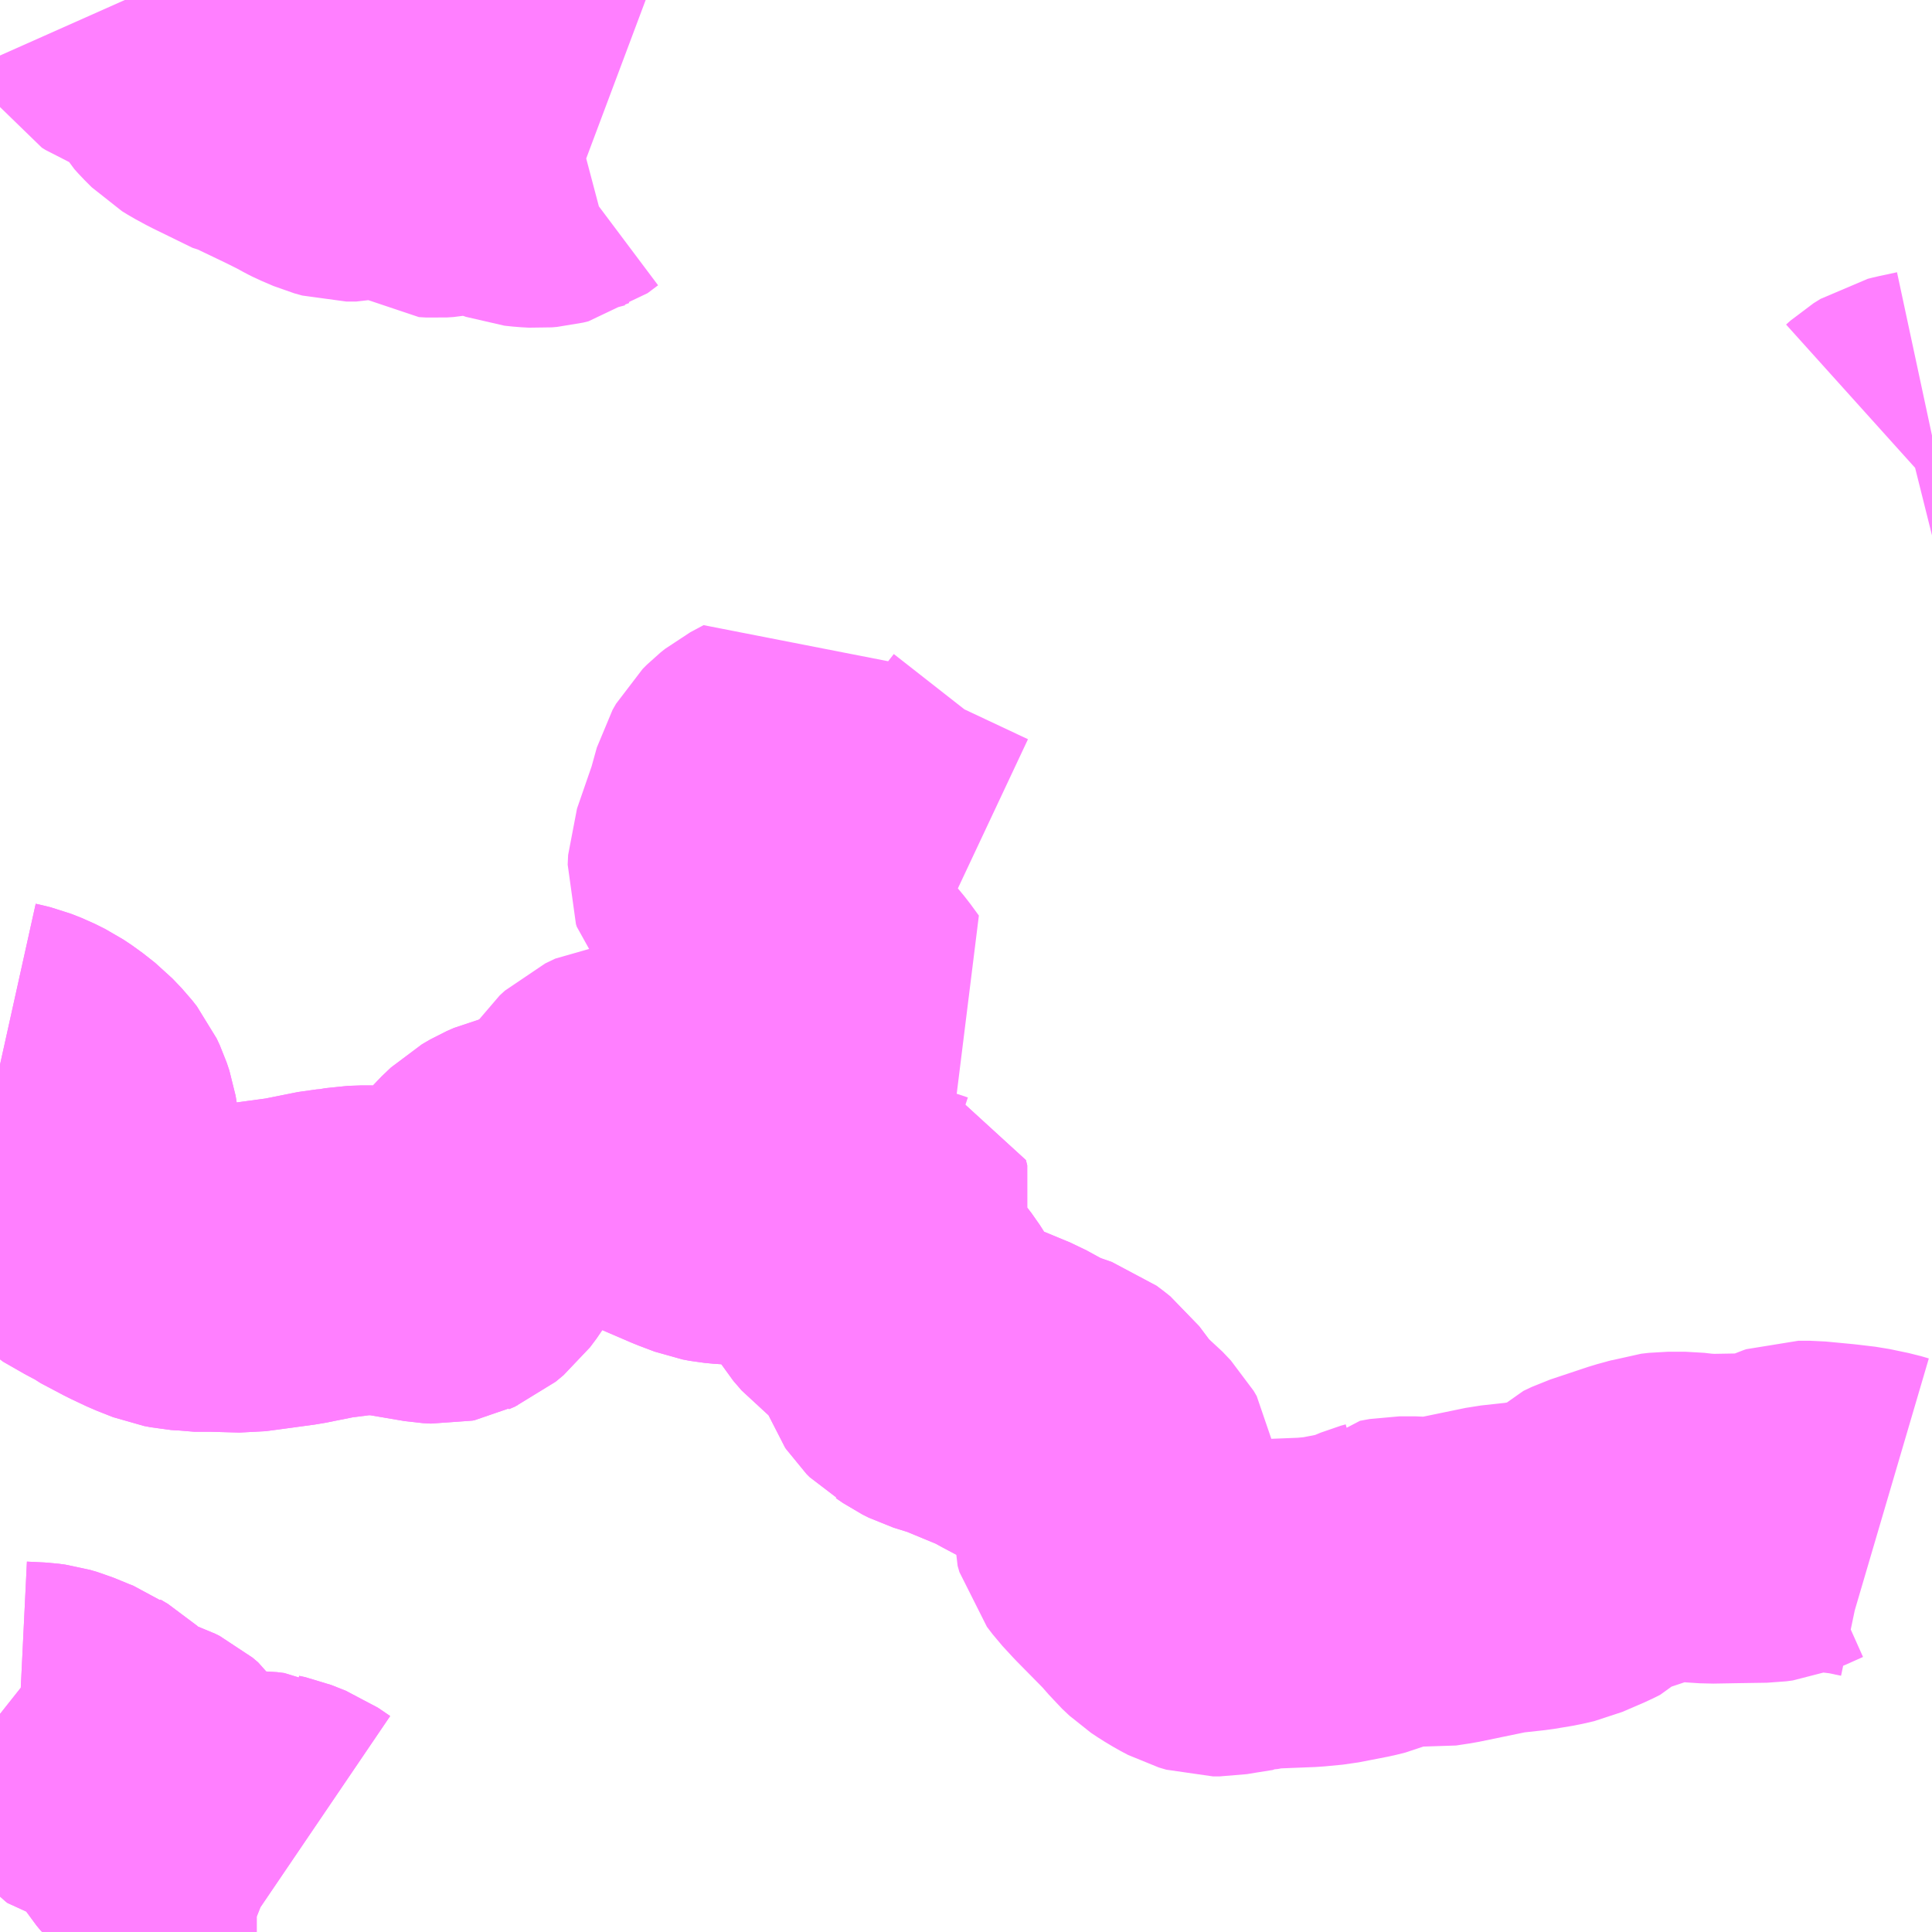 <?xml version="1.0" encoding="UTF-8"?>
<svg  xmlns="http://www.w3.org/2000/svg" xmlns:xlink="http://www.w3.org/1999/xlink" xmlns:go="http://purl.org/svgmap/profile" property="N07_001,N07_002,N07_003,N07_004,N07_005,N07_006,N07_007" viewBox="13671.387 -3656.25 4.395 4.395" go:dataArea="13671.38671875 -3656.25 4.39453125 4.39453125" >
<globalCoordinateSystem srsName="http://purl.org/crs/84" transform="matrix(100.0,0.0,0.0,-100.0,0.0,0.0)" />
<defs>
 <g id="p0" >
  <circle cx="0.0" cy="0.0" r="3" stroke="green" stroke-width="0.75" vector-effect="non-scaling-stroke" />
 </g>
</defs>
<g fill="none" fill-rule="evenodd" stroke="#FF00FF" stroke-width="0.75" opacity="0.5" vector-effect="non-scaling-stroke" stroke-linejoin="bevel" >
<path content="1,北陸鉄道（株）,北陸大学線95,17.5,12.5,12.5," xlink:title="1" d="M13672.064,-3652.036L13672.036,-3652.055L13672.003,-3652.068L13671.989,-3652.071L13671.987,-3652.072L13671.971,-3652.074L13671.824,-3652.074L13671.806,-3652.077L13671.794,-3652.081L13671.793,-3652.082L13671.785,-3652.085L13671.768,-3652.098L13671.758,-3652.11L13671.749,-3652.124L13671.742,-3652.144L13671.74,-3652.165L13671.738,-3652.173L13671.732,-3652.182L13671.719,-3652.193L13671.709,-3652.198L13671.694,-3652.203L13671.681,-3652.206L13671.638,-3652.214L13671.633,-3652.218L13671.628,-3652.223L13671.595,-3652.263L13671.579,-3652.278L13671.562,-3652.288L13671.555,-3652.293L13671.542,-3652.298L13671.503,-3652.314L13671.486,-3652.319L13671.471,-3652.321L13671.43,-3652.323L13671.416,-3652.328L13671.387,-3652.351"/>
<path content="1,北陸鉄道（株）,医王山線06,7.0,5.0,5.0," xlink:title="1" d="M13673.864,-3652.943L13673.862,-3652.945L13673.854,-3652.956L13673.815,-3653.008L13673.805,-3653.016L13673.793,-3653.025L13673.77,-3653.033L13673.743,-3653.042L13673.709,-3653.06L13673.678,-3653.077L13673.579,-3653.118L13673.531,-3653.133L13673.517,-3653.14L13673.501,-3653.151L13673.494,-3653.155L13673.487,-3653.162L13673.485,-3653.165L13673.473,-3653.197L13673.457,-3653.229L13673.436,-3653.262L13673.426,-3653.275L13673.399,-3653.301L13673.388,-3653.31L13673.358,-3653.332L13673.339,-3653.354L13673.327,-3653.374L13673.321,-3653.391L13673.311,-3653.416L13673.323,-3653.443L13673.327,-3653.452L13673.351,-3653.487L13673.356,-3653.496L13673.358,-3653.5L13673.36,-3653.508L13673.357,-3653.52L13673.325,-3653.525L13673.298,-3653.526L13673.221,-3653.512L13673.196,-3653.505L13673.168,-3653.51L13673.145,-3653.512L13673.136,-3653.515L13673.121,-3653.517L13673.116,-3653.517L13673.113,-3653.518L13673.102,-3653.519L13673.046,-3653.521L13673.025,-3653.523L13673.009,-3653.526L13672.972,-3653.54L13672.935,-3653.556L13672.924,-3653.56L13672.868,-3653.588L13672.831,-3653.605L13672.817,-3653.609L13672.801,-3653.61L13672.781,-3653.61L13672.767,-3653.608L13672.743,-3653.605"/>
<path content="1,北陸鉄道（株）,医王山線06,7.0,5.0,5.0," xlink:title="1" d="M13672.743,-3653.605L13672.723,-3653.601L13672.712,-3653.6L13672.683,-3653.593L13672.604,-3653.576L13672.57,-3653.568L13672.554,-3653.561L13672.535,-3653.55L13672.514,-3653.53L13672.493,-3653.506L13672.473,-3653.477L13672.444,-3653.43L13672.429,-3653.41L13672.411,-3653.395L13672.397,-3653.389L13672.393,-3653.387L13672.388,-3653.386L13672.37,-3653.387L13672.27,-3653.404L13672.262,-3653.403L13672.25,-3653.405L13672.22,-3653.406L13672.191,-3653.405L13672.162,-3653.4L13672.138,-3653.398L13672.053,-3653.381L13671.972,-3653.37L13671.942,-3653.366L13671.871,-3653.368L13671.829,-3653.368L13671.817,-3653.37L13671.803,-3653.371L13671.793,-3653.373L13671.782,-3653.375L13671.744,-3653.39L13671.708,-3653.407L13671.655,-3653.435L13671.647,-3653.441L13671.629,-3653.45L13671.587,-3653.474L13671.58,-3653.478L13671.566,-3653.492L13671.552,-3653.506L13671.541,-3653.523L13671.534,-3653.537L13671.532,-3653.548L13671.531,-3653.576L13671.532,-3653.584L13671.536,-3653.597L13671.544,-3653.617L13671.556,-3653.656L13671.557,-3653.663L13671.555,-3653.684L13671.553,-3653.696L13671.547,-3653.714L13671.54,-3653.729L13671.529,-3653.743L13671.508,-3653.765L13671.48,-3653.787L13671.459,-3653.801L13671.435,-3653.813L13671.412,-3653.822L13671.396,-3653.826L13671.387,-3653.828"/>
<path content="1,北陸鉄道（株）,医王山線06,7.0,5.0,5.0," xlink:title="1" d="M13672.743,-3653.605L13672.752,-3653.634L13672.769,-3653.697L13672.777,-3653.709L13672.789,-3653.72L13672.812,-3653.731L13672.83,-3653.733L13672.862,-3653.733L13672.91,-3653.724L13672.926,-3653.723L13672.953,-3653.724L13672.97,-3653.727L13673,-3653.738L13673.023,-3653.748L13673.05,-3653.762L13673.062,-3653.769L13673.077,-3653.777L13673.117,-3653.797L13673.143,-3653.807L13673.18,-3653.812L13673.203,-3653.82L13673.213,-3653.827L13673.219,-3653.836L13673.225,-3653.848L13673.233,-3653.872L13673.237,-3653.878L13673.242,-3653.885L13673.256,-3653.899L13673.27,-3653.912L13673.311,-3653.946L13673.292,-3653.972L13673.235,-3654.041L13673.173,-3654.116L13673.143,-3654.153L13673.131,-3654.168L13673.116,-3654.187L13673.109,-3654.195L13673.055,-3654.26L13673.053,-3654.266L13673.054,-3654.288L13673.091,-3654.395L13673.096,-3654.413L13673.106,-3654.449L13673.114,-3654.463L13673.124,-3654.473L13673.134,-3654.481L13673.164,-3654.497L13673.189,-3654.467L13673.383,-3654.315L13673.566,-3654.229"/>
<path content="1,北陸鉄道（株）,医王山線13,7.0,5.0,5.0," xlink:title="1" d="M13671.387,-3653.828L13671.396,-3653.826L13671.412,-3653.822L13671.435,-3653.813L13671.459,-3653.801L13671.48,-3653.787L13671.508,-3653.765L13671.529,-3653.743L13671.54,-3653.729L13671.547,-3653.714L13671.553,-3653.696L13671.555,-3653.684L13671.557,-3653.663L13671.556,-3653.656L13671.544,-3653.617L13671.536,-3653.597L13671.532,-3653.584L13671.531,-3653.576L13671.532,-3653.548L13671.534,-3653.537L13671.541,-3653.523L13671.552,-3653.506L13671.566,-3653.492L13671.58,-3653.478L13671.587,-3653.474L13671.629,-3653.45L13671.647,-3653.441L13671.655,-3653.435L13671.708,-3653.407L13671.744,-3653.39L13671.782,-3653.375L13671.793,-3653.373L13671.803,-3653.371L13671.817,-3653.37L13671.829,-3653.368L13671.871,-3653.368L13671.942,-3653.366L13671.972,-3653.37L13672.053,-3653.381L13672.138,-3653.398L13672.162,-3653.4L13672.191,-3653.405L13672.22,-3653.406L13672.25,-3653.405L13672.27,-3653.404L13672.37,-3653.387L13672.388,-3653.386L13672.393,-3653.387L13672.397,-3653.389L13672.411,-3653.395L13672.429,-3653.41L13672.444,-3653.43L13672.473,-3653.477L13672.493,-3653.506L13672.514,-3653.53L13672.535,-3653.55L13672.554,-3653.561L13672.57,-3653.568L13672.604,-3653.576L13672.683,-3653.593L13672.712,-3653.6L13672.723,-3653.601L13672.743,-3653.605L13672.767,-3653.608L13672.781,-3653.61L13672.801,-3653.61L13672.817,-3653.609L13672.831,-3653.605L13672.868,-3653.588L13672.924,-3653.56L13672.935,-3653.556L13672.972,-3653.54L13673.009,-3653.526L13673.025,-3653.523L13673.046,-3653.521L13673.102,-3653.519L13673.113,-3653.518L13673.116,-3653.517L13673.121,-3653.517L13673.136,-3653.515L13673.145,-3653.512L13673.168,-3653.51L13673.196,-3653.505L13673.221,-3653.512L13673.298,-3653.526L13673.325,-3653.525L13673.357,-3653.52L13673.36,-3653.508L13673.358,-3653.5L13673.356,-3653.496L13673.351,-3653.487L13673.327,-3653.452L13673.323,-3653.443L13673.311,-3653.416L13673.321,-3653.391L13673.327,-3653.374L13673.339,-3653.354L13673.358,-3653.332L13673.388,-3653.31L13673.399,-3653.301L13673.426,-3653.275L13673.436,-3653.262L13673.457,-3653.229L13673.473,-3653.197L13673.485,-3653.165L13673.487,-3653.162L13673.494,-3653.155L13673.501,-3653.151L13673.517,-3653.14L13673.531,-3653.133L13673.579,-3653.118L13673.678,-3653.077L13673.709,-3653.06L13673.743,-3653.042L13673.77,-3653.033L13673.793,-3653.025L13673.805,-3653.016L13673.815,-3653.008L13673.854,-3652.956L13673.862,-3652.945L13673.864,-3652.943L13673.896,-3652.917L13673.915,-3652.897L13673.922,-3652.885L13673.927,-3652.847L13673.927,-3652.814L13673.926,-3652.791L13673.93,-3652.777L13673.943,-3652.76L13673.967,-3652.734L13674.033,-3652.667L13674.055,-3652.642L13674.06,-3652.636L13674.077,-3652.62L13674.092,-3652.61L13674.112,-3652.598L13674.129,-3652.589L13674.146,-3652.584L13674.153,-3652.584L13674.162,-3652.584L13674.186,-3652.588L13674.224,-3652.594L13674.227,-3652.596L13674.257,-3652.599L13674.264,-3652.601L13674.313,-3652.603L13674.364,-3652.605L13674.406,-3652.609L13674.473,-3652.622L13674.493,-3652.627L13674.536,-3652.645L13674.547,-3652.648L13674.548,-3652.649L13674.57,-3652.653L13674.608,-3652.653L13674.643,-3652.65L13674.676,-3652.655L13674.797,-3652.68L13674.861,-3652.687L13674.903,-3652.694L13674.929,-3652.7L13674.98,-3652.722L13674.996,-3652.73L13675.013,-3652.747L13675.032,-3652.756L13675.119,-3652.785L13675.152,-3652.794L13675.164,-3652.798L13675.181,-3652.8L13675.195,-3652.8L13675.221,-3652.8L13675.247,-3652.797L13675.278,-3652.795L13675.335,-3652.796L13675.401,-3652.797L13675.416,-3652.799L13675.434,-3652.806L13675.472,-3652.823L13675.478,-3652.825L13675.504,-3652.825L13675.567,-3652.819L13675.609,-3652.814L13675.652,-3652.805L13675.669,-3652.8"/>
<path content="1,北陸鉄道（株）,湯涌線12,36.0,17.5,14.5," xlink:title="1" d="M13671.387,-3652.351L13671.416,-3652.328L13671.43,-3652.323L13671.471,-3652.321L13671.486,-3652.319L13671.503,-3652.314L13671.542,-3652.298L13671.555,-3652.293L13671.562,-3652.288L13671.579,-3652.278L13671.595,-3652.263L13671.628,-3652.223L13671.633,-3652.218L13671.638,-3652.214L13671.681,-3652.206L13671.694,-3652.203L13671.709,-3652.198L13671.719,-3652.193L13671.732,-3652.182L13671.738,-3652.173L13671.74,-3652.165L13671.742,-3652.144L13671.749,-3652.124L13671.758,-3652.11L13671.768,-3652.098L13671.785,-3652.085L13671.793,-3652.082L13671.794,-3652.081L13671.806,-3652.077L13671.824,-3652.074L13671.971,-3652.074L13671.987,-3652.072L13671.989,-3652.071L13672.003,-3652.068L13672.036,-3652.055L13672.064,-3652.036"/>
<path content="1,西日本JRバス（株）,医王山線,7.0,0.0,0.0," xlink:title="1" d="M13675.781,-3655.264L13675.739,-3655.255L13675.727,-3655.252L13675.711,-3655.242L13675.701,-3655.233"/>
<path content="1,西日本JRバス（株）,牧線,24.0,17.5,17.5," xlink:title="1" d="M13671.671,-3656.25L13671.675,-3656.241L13671.681,-3656.232L13671.689,-3656.227L13671.711,-3656.218L13671.753,-3656.211L13671.767,-3656.206L13671.776,-3656.202L13671.783,-3656.196L13671.79,-3656.187L13671.801,-3656.174L13671.82,-3656.141L13671.835,-3656.116L13671.844,-3656.106L13671.861,-3656.089L13671.874,-3656.081L13671.898,-3656.068L13671.99,-3656.023L13671.996,-3656.022L13672.067,-3655.988L13672.101,-3655.971L13672.121,-3655.96L13672.129,-3655.956L13672.157,-3655.944L13672.175,-3655.939L13672.197,-3655.939L13672.223,-3655.945L13672.266,-3655.946L13672.286,-3655.943L13672.307,-3655.937L13672.324,-3655.929L13672.344,-3655.915L13672.362,-3655.903L13672.379,-3655.902L13672.394,-3655.903L13672.426,-3655.909L13672.449,-3655.909L13672.46,-3655.906L13672.51,-3655.902L13672.538,-3655.895L13672.574,-3655.882L13672.593,-3655.88L13672.611,-3655.879L13672.623,-3655.88L13672.635,-3655.883L13672.659,-3655.901L13672.679,-3655.909L13672.713,-3655.918L13672.729,-3655.912"/>
</g>
</svg>
